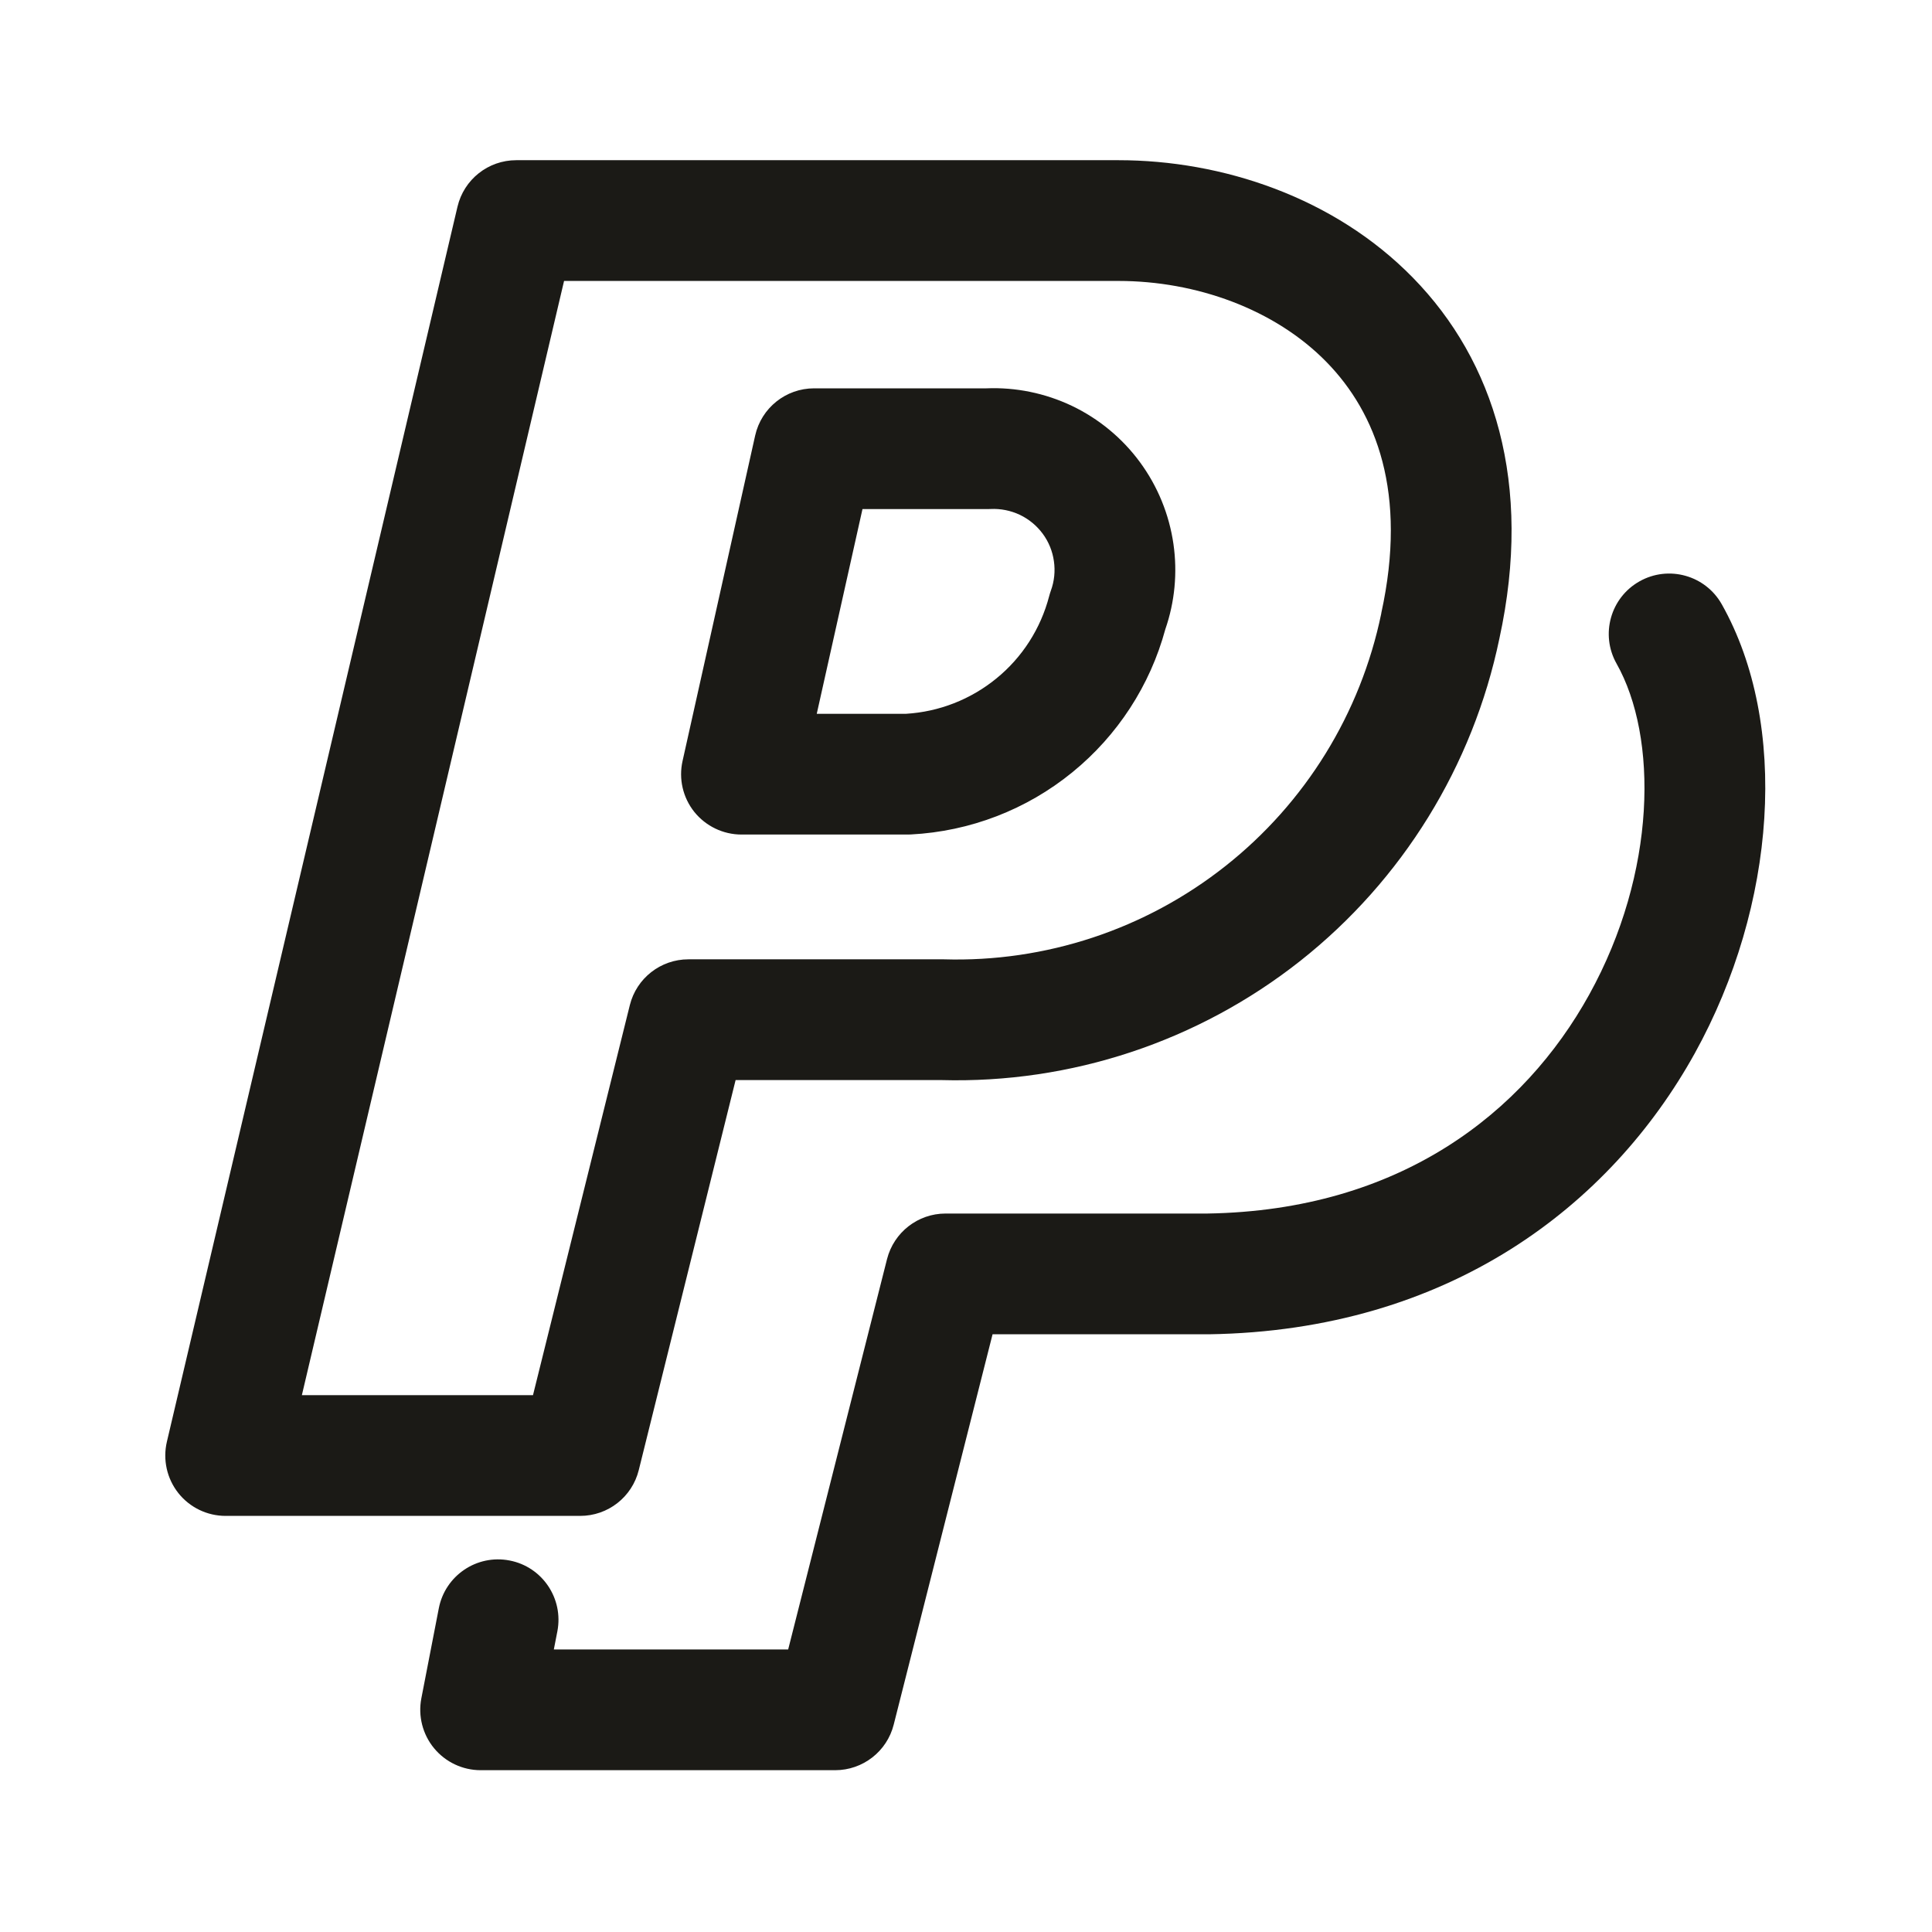<svg width="24" height="24" viewBox="0 0 24 24" fill="none" xmlns="http://www.w3.org/2000/svg">
<path fill-rule="evenodd" clip-rule="evenodd" d="M5.683 2.568C5.763 2.229 6.065 1.99 6.413 1.99H13.894C15.18 1.99 16.574 2.449 17.553 3.451C18.561 4.482 19.046 6.006 18.626 7.932C18.297 9.516 17.421 10.934 16.152 11.937C14.884 12.938 13.305 13.462 11.691 13.417H9.138L7.935 18.262C7.852 18.597 7.552 18.831 7.207 18.831H2.803C2.574 18.831 2.358 18.727 2.215 18.547C2.073 18.367 2.021 18.133 2.073 17.91L5.683 2.568ZM7.007 3.49L3.75 17.331H6.621L7.824 12.486C7.907 12.152 8.207 11.917 8.552 11.917H11.701C11.709 11.917 11.716 11.917 11.723 11.917C12.989 11.955 14.228 11.545 15.222 10.759C16.216 9.974 16.901 8.864 17.158 7.624L17.159 7.615L17.159 7.615C17.486 6.123 17.096 5.13 16.48 4.499C15.835 3.838 14.855 3.49 13.894 3.49H7.007ZM12.254 4.824C12.618 4.809 12.982 4.884 13.312 5.04C13.648 5.2 13.94 5.441 14.16 5.74C14.381 6.04 14.524 6.39 14.577 6.758C14.628 7.114 14.594 7.477 14.476 7.817C14.287 8.515 13.883 9.136 13.322 9.593C12.752 10.058 12.05 10.328 11.315 10.366C11.303 10.366 11.29 10.367 11.277 10.367H9.211C8.983 10.367 8.768 10.263 8.625 10.086C8.483 9.908 8.429 9.675 8.479 9.453L9.381 5.41C9.458 5.067 9.762 4.824 10.113 4.824H12.254ZM12.668 6.395C12.555 6.342 12.431 6.317 12.306 6.323C12.294 6.323 12.282 6.324 12.27 6.324H10.714L10.146 8.867H11.256C11.666 8.842 12.057 8.689 12.375 8.43C12.698 8.168 12.928 7.809 13.033 7.406C13.039 7.383 13.046 7.361 13.054 7.338C13.097 7.221 13.11 7.095 13.092 6.971C13.075 6.848 13.027 6.73 12.953 6.63C12.878 6.529 12.781 6.449 12.668 6.395ZM20.366 7.222C20.727 7.018 21.185 7.146 21.388 7.506C22.228 8.995 22.069 11.248 21.054 13.083C20.006 14.975 18.001 16.53 15.016 16.575L15.004 16.575V16.575H12.33L11.102 21.424C11.018 21.757 10.718 21.99 10.375 21.99H5.971C5.747 21.99 5.535 21.89 5.392 21.717C5.25 21.545 5.192 21.317 5.234 21.098L5.451 19.979C5.53 19.572 5.923 19.306 6.33 19.385C6.737 19.463 7.002 19.857 6.924 20.264L6.88 20.49H9.791L11.019 15.641C11.104 15.308 11.403 15.075 11.746 15.075H14.998C17.398 15.037 18.932 13.818 19.741 12.357C20.582 10.837 20.596 9.155 20.081 8.243C19.878 7.882 20.006 7.425 20.366 7.222Z" fill="#1B1A16"/>
</svg>
